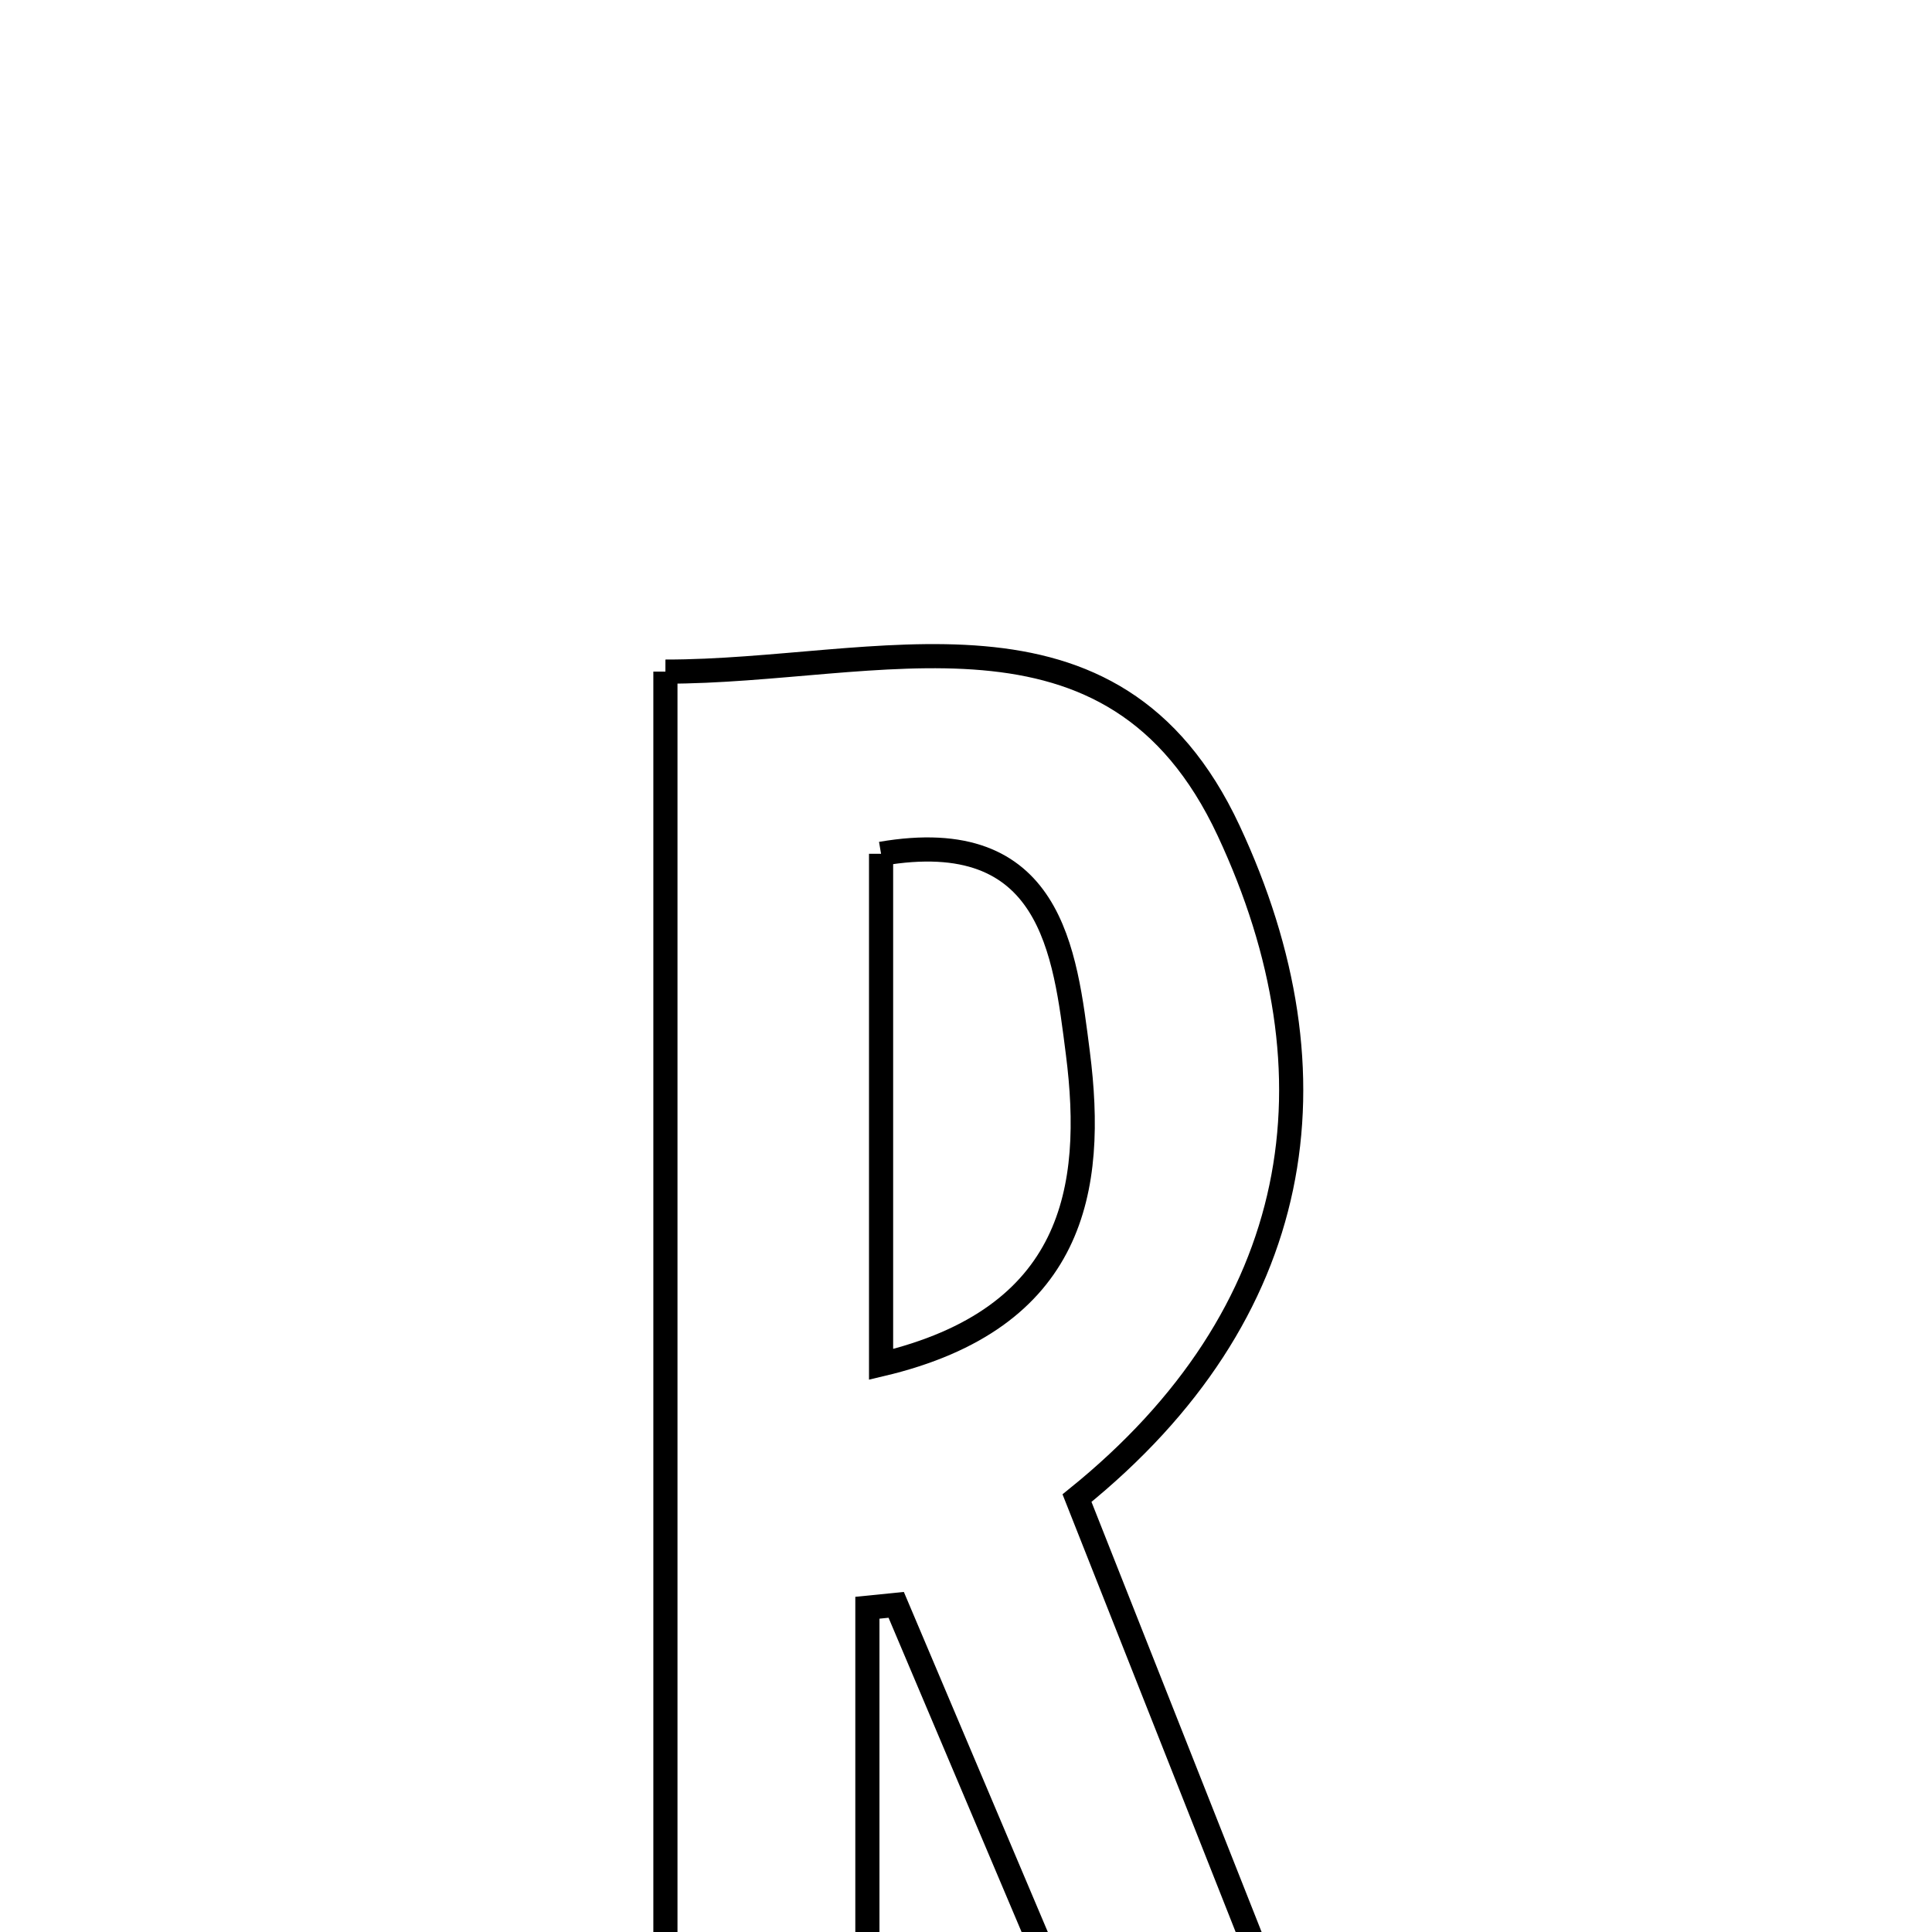 <svg xmlns="http://www.w3.org/2000/svg" viewBox="0.0 0.0 24.0 24.0" height="200px" width="200px"><path fill="none" stroke="black" stroke-width=".3" stroke-opacity="1.0"  filling="0" d="M8.266 8.343 C10.904 8.346 13.823 7.237 15.262 10.318 C16.686 13.366 16.209 16.324 13.379 18.61 C14.513 21.477 15.606 24.24 16.779 27.206 C15.856 27.259 15.129 27.302 14.272 27.351 C13.206 24.833 12.17 22.384 11.133 19.936 C11.014 19.948 10.895 19.96 10.775 19.972 C10.775 22.285 10.775 24.597 10.775 27.115 C9.86 27.191 9.167 27.25 8.266 27.326 C8.266 20.92 8.266 14.719 8.266 8.343"></path>
<path fill="none" stroke="black" stroke-width=".3" stroke-opacity="1.0"  filling="0" d="M10.945 10.606 C13.066 10.241 13.228 11.819 13.39 13.085 C13.604 14.767 13.35 16.381 10.945 16.949 C10.945 14.821 10.945 12.815 10.945 10.606"></path></svg>